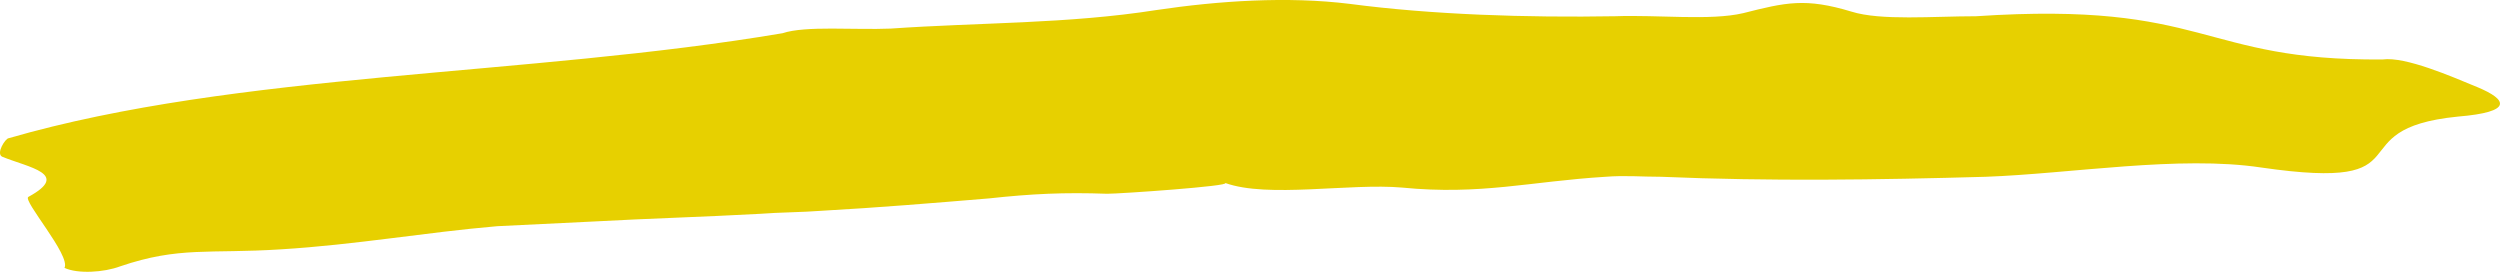 <svg fill="none" height="32" viewBox="0 0 287 32" width="287" xmlns="http://www.w3.org/2000/svg"><path d="m94.354 24.195c-2.258.177-4.893.177-7.152.354-6.399.354-12.798.532-19.197.886-3.764.177-7.152.354-10.916.532-8.281.709-16.185 2.127-24.843 2.658-8.281.532-11.668-.354-18.444 1.95-1.882.709-4.893.886-6.399.177.753-1.418-4.893-7.798-4.14-8.152 4.893-2.658-0-3.367-3.011-4.608-.753-.354.376-2.127.753-2.127 26.348-7.621 59.472-7.089 88.831-12.051 2.635-.886 8.281-.354 12.421-.532 10.163-.709 20.326-.532 30.489-2.127 7.152-1.063 15.056-1.595 22.208-.709 9.41 1.241 20.326 1.595 30.488 1.418 4.894-.177 10.916.532 14.68-.354 4.893-1.241 7.152-1.772 12.421-.177 3.388 1.063 9.41.532 14.304.532 26.724-1.772 25.595 5.139 46.674 4.962 2.634-.354 7.904 1.949 10.915 3.19 3.388 1.418 4.141 2.836-2.258 3.367-14.303 1.418-3.011 8.684-22.584 5.848-9.41-1.418-21.832.709-31.618 1.063-12.421.354-24.843.532-37.264 0-2.258 0-4.14-.177-6.399 0-8.657.532-14.303 2.127-23.337 1.241-6.022-.532-15.432 1.24-20.325-.532.752.354-12.045 1.241-13.551 1.241-4.893-.177-8.657 0-13.551.532-6.398.532-12.797 1.063-19.196 1.418z" fill="#E7D000"/></svg>